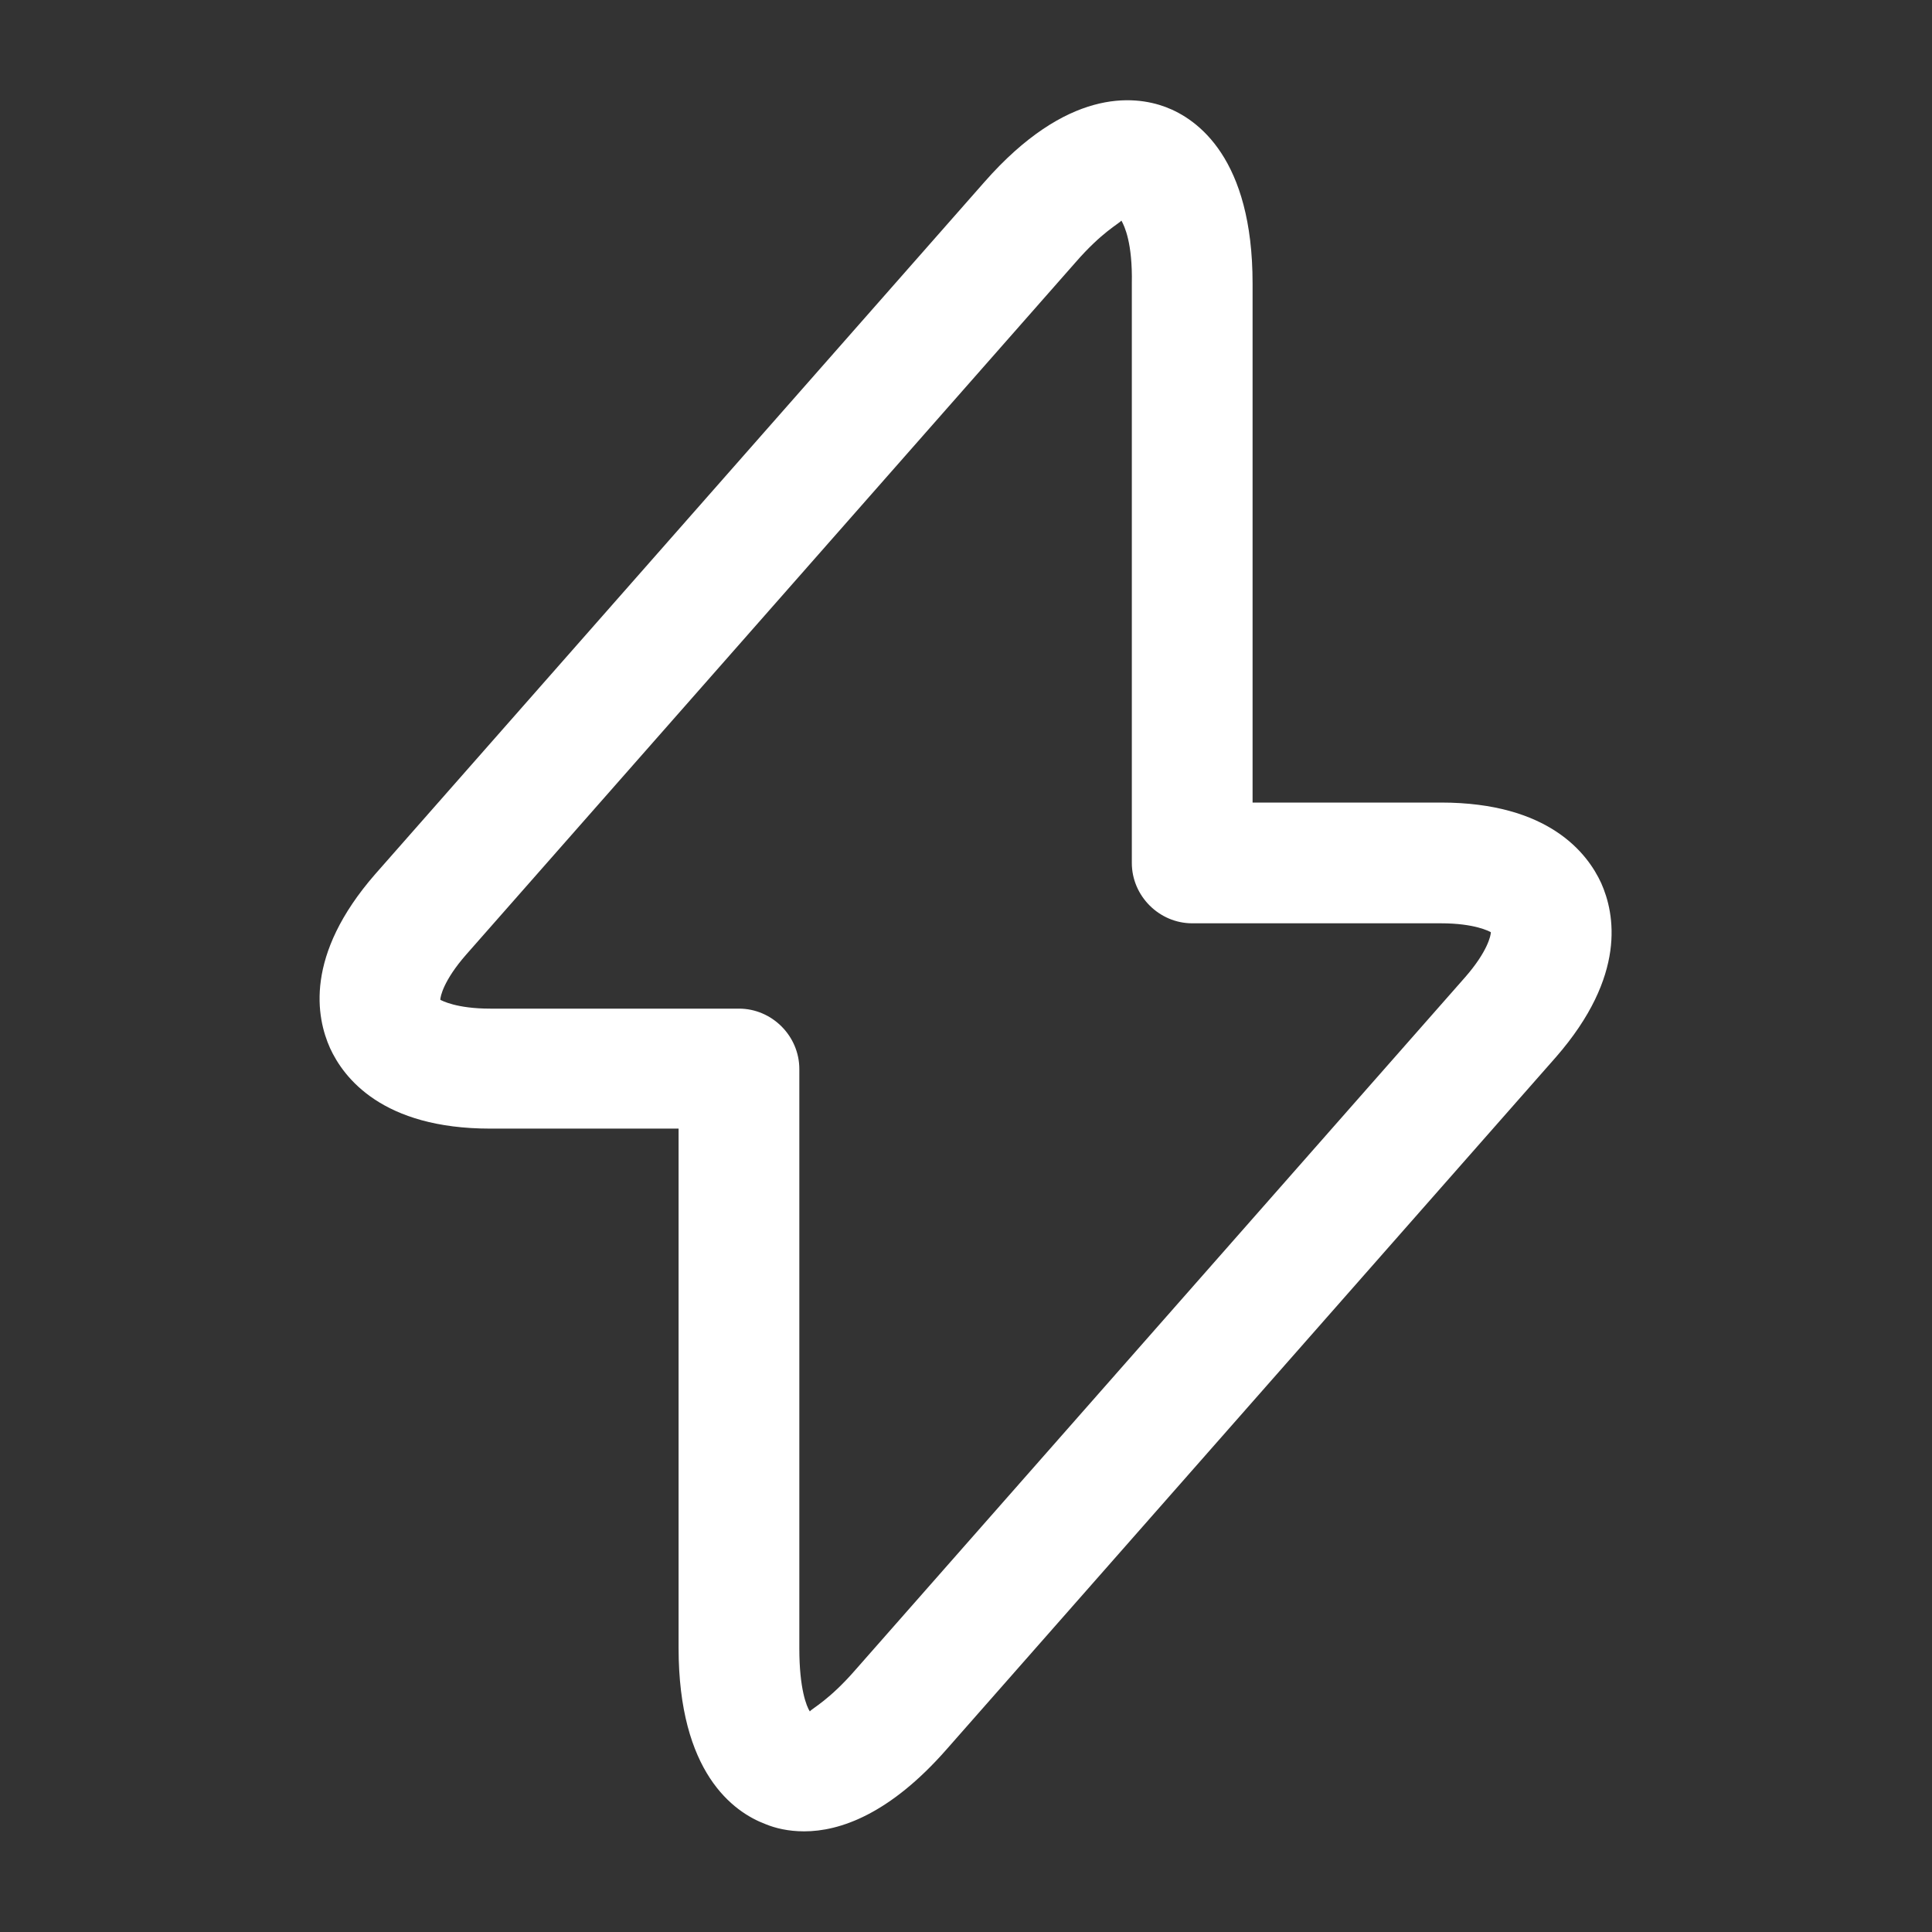 <svg width="30" height="30" viewBox="0 0 30 30" fill="none" xmlns="http://www.w3.org/2000/svg">
<rect x="0" y="0" width="30" height="30" fill="#333333" stroke="none"/>
<path d="M12.488 28.437C12.238 28.437 12.037 28.387 11.887 28.325C11.387 28.137 10.537 27.525 10.537 25.587V17.525H7.612C5.937 17.525 5.337 16.737 5.125 16.275C4.912 15.8 4.725 14.837 5.825 13.575L15.287 2.825C16.562 1.375 17.6 1.475 18.1 1.662C18.6 1.85 19.45 2.462 19.45 4.4V12.462H22.375C24.05 12.462 24.65 13.25 24.863 13.712C25.075 14.187 25.262 15.15 24.163 16.412L14.7 27.162C13.812 28.175 13.037 28.437 12.488 28.437ZM17.413 3.425C17.375 3.475 17.113 3.6 16.7 4.075L7.237 14.825C6.887 15.225 6.837 15.475 6.837 15.525C6.862 15.537 7.087 15.662 7.612 15.662H11.475C11.988 15.662 12.412 16.087 12.412 16.6V25.6C12.412 26.225 12.525 26.5 12.575 26.575C12.613 26.525 12.875 26.4 13.287 25.925L22.75 15.175C23.1 14.775 23.15 14.525 23.15 14.475C23.125 14.462 22.9 14.337 22.375 14.337H18.512C18 14.337 17.575 13.912 17.575 13.4V4.4C17.587 3.775 17.462 3.512 17.413 3.425Z" fill="white"/>
</svg>
